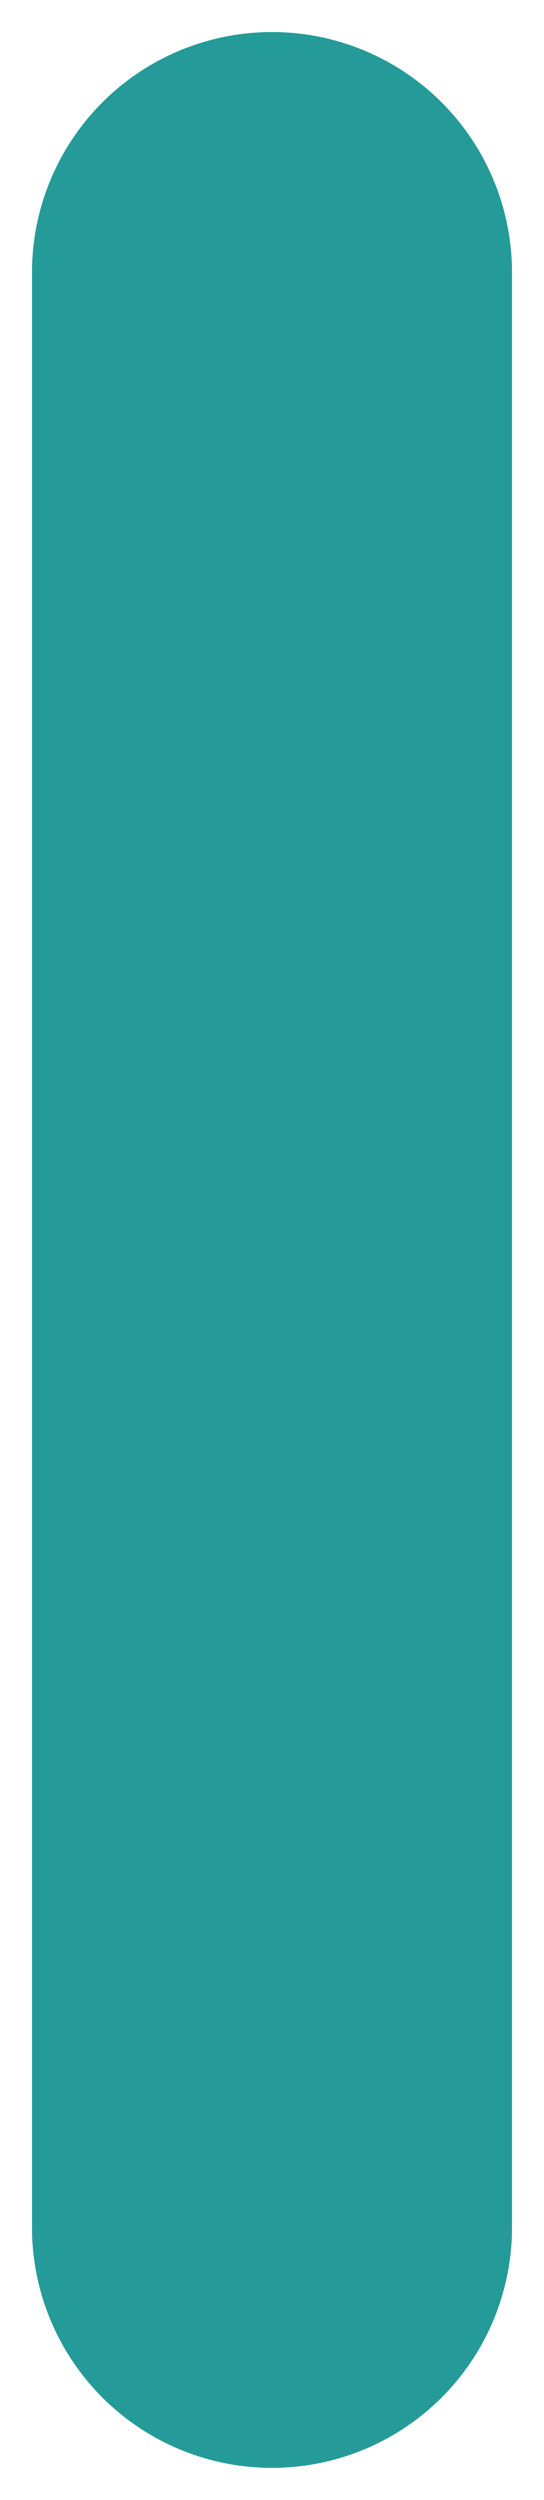 ﻿<?xml version="1.0" encoding="utf-8"?>
<svg version="1.1" xmlns:xlink="http://www.w3.org/1999/xlink" width="17px" height="78px" xmlns="http://www.w3.org/2000/svg">
  <g transform="matrix(1 0 0 1 -531 -412 )">
    <path d="M 532 420.5  A 7.5 7.5 0 0 1 539.5 413 A 7.5 7.5 0 0 1 547 420.5 L 547 481.5  A 7.5 7.5 0 0 1 539.5 489 A 7.5 7.5 0 0 1 532 481.5 L 532 420.5  Z " fill-rule="nonzero" fill="#249b99" stroke="none" />
  </g>
</svg>